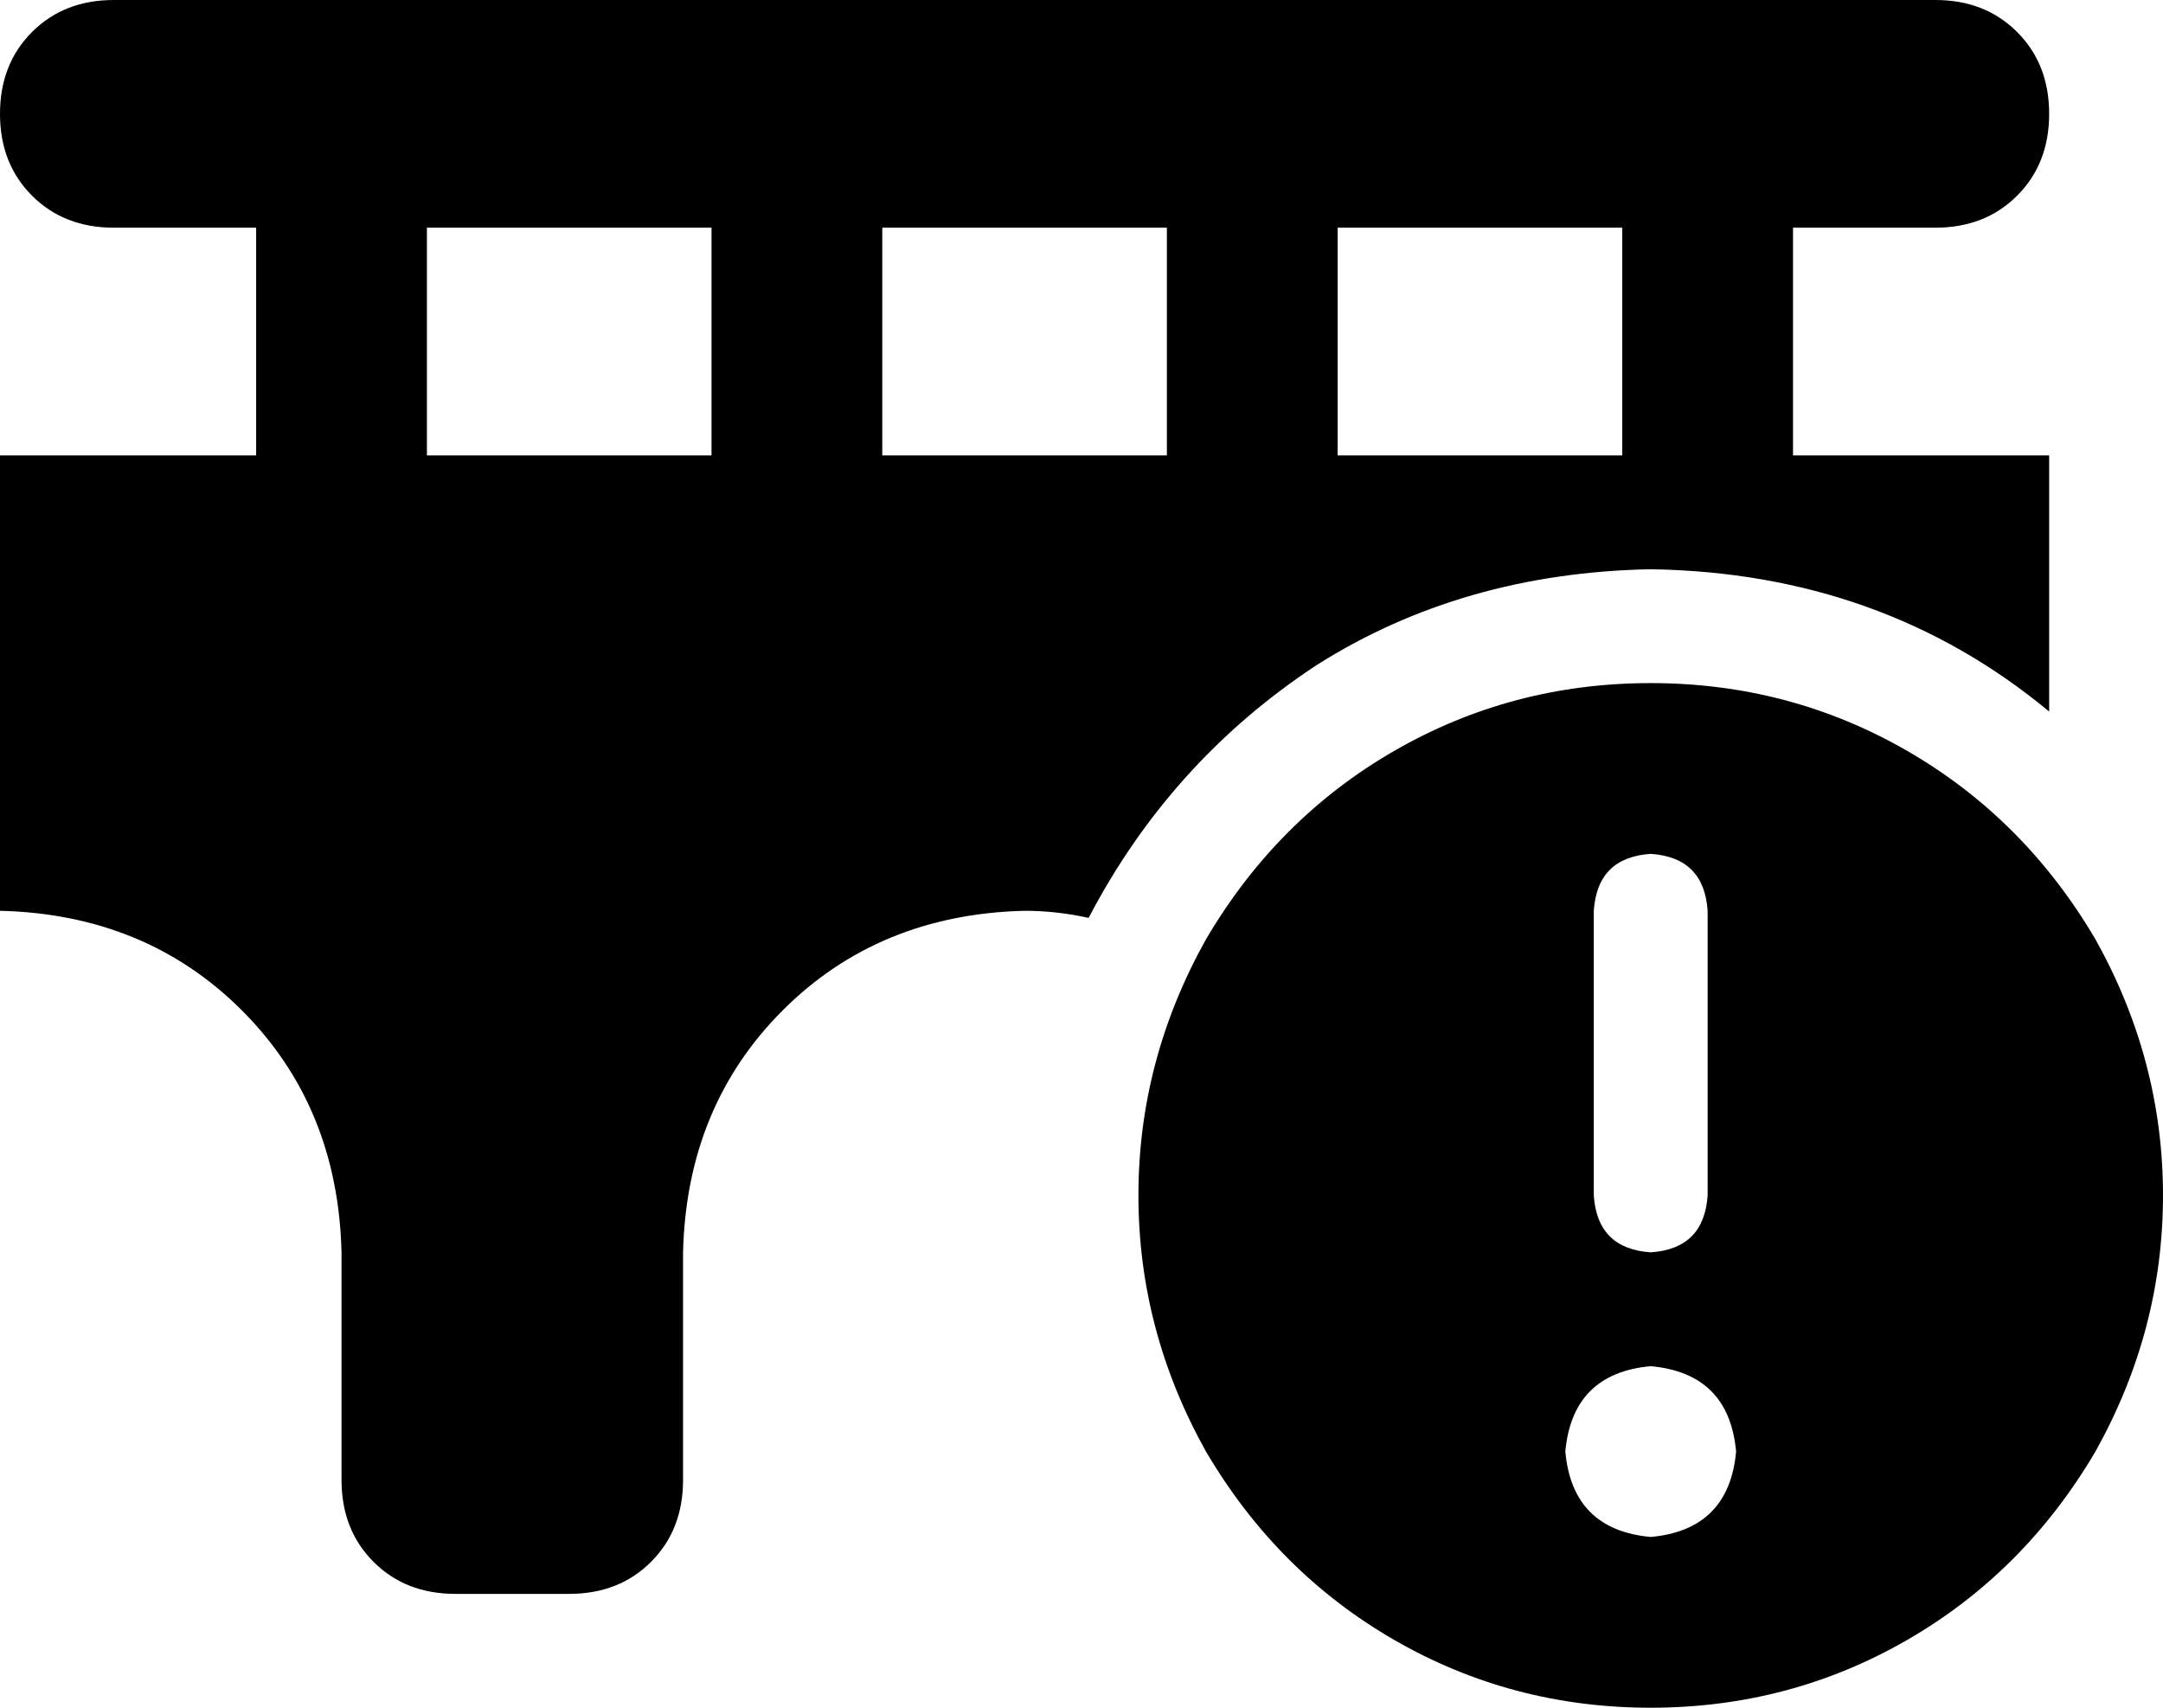 <svg xmlns="http://www.w3.org/2000/svg" viewBox="0 0 608 480">
    <path d="M 32 0 Q 18 0 9 9 L 9 9 Q 0 18 0 32 Q 0 46 9 55 Q 18 64 32 64 L 72 64 L 72 128 L 0 128 L 0 256 Q 41 257 68 284 Q 95 311 96 352 L 96 416 Q 96 430 105 439 Q 114 448 128 448 L 160 448 Q 174 448 183 439 Q 192 430 192 416 L 192 352 Q 193 311 220 284 Q 247 257 288 256 Q 297 256 306 258 Q 329 214 370 187 Q 411 161 464 160 Q 529 161 576 200 L 576 128 L 504 128 L 504 64 L 544 64 Q 558 64 567 55 Q 576 46 576 32 Q 576 18 567 9 Q 558 0 544 0 L 32 0 L 32 0 Z M 456 64 L 456 128 L 376 128 L 376 64 L 456 64 L 456 64 Z M 328 64 L 328 128 L 248 128 L 248 64 L 328 64 L 328 64 Z M 200 64 L 200 128 L 120 128 L 120 64 L 200 64 L 200 64 Z M 464 480 Q 503 480 536 461 L 536 461 Q 569 442 589 408 Q 608 374 608 336 Q 608 298 589 264 Q 569 230 536 211 Q 503 192 464 192 Q 425 192 392 211 Q 359 230 339 264 Q 320 298 320 336 Q 320 374 339 408 Q 359 442 392 461 Q 425 480 464 480 L 464 480 Z M 464 384 Q 486 386 488 408 Q 486 430 464 432 Q 442 430 440 408 Q 442 386 464 384 L 464 384 Z M 464 240 Q 479 241 480 256 L 480 336 Q 479 351 464 352 Q 449 351 448 336 L 448 256 Q 449 241 464 240 L 464 240 Z"/>
</svg>
